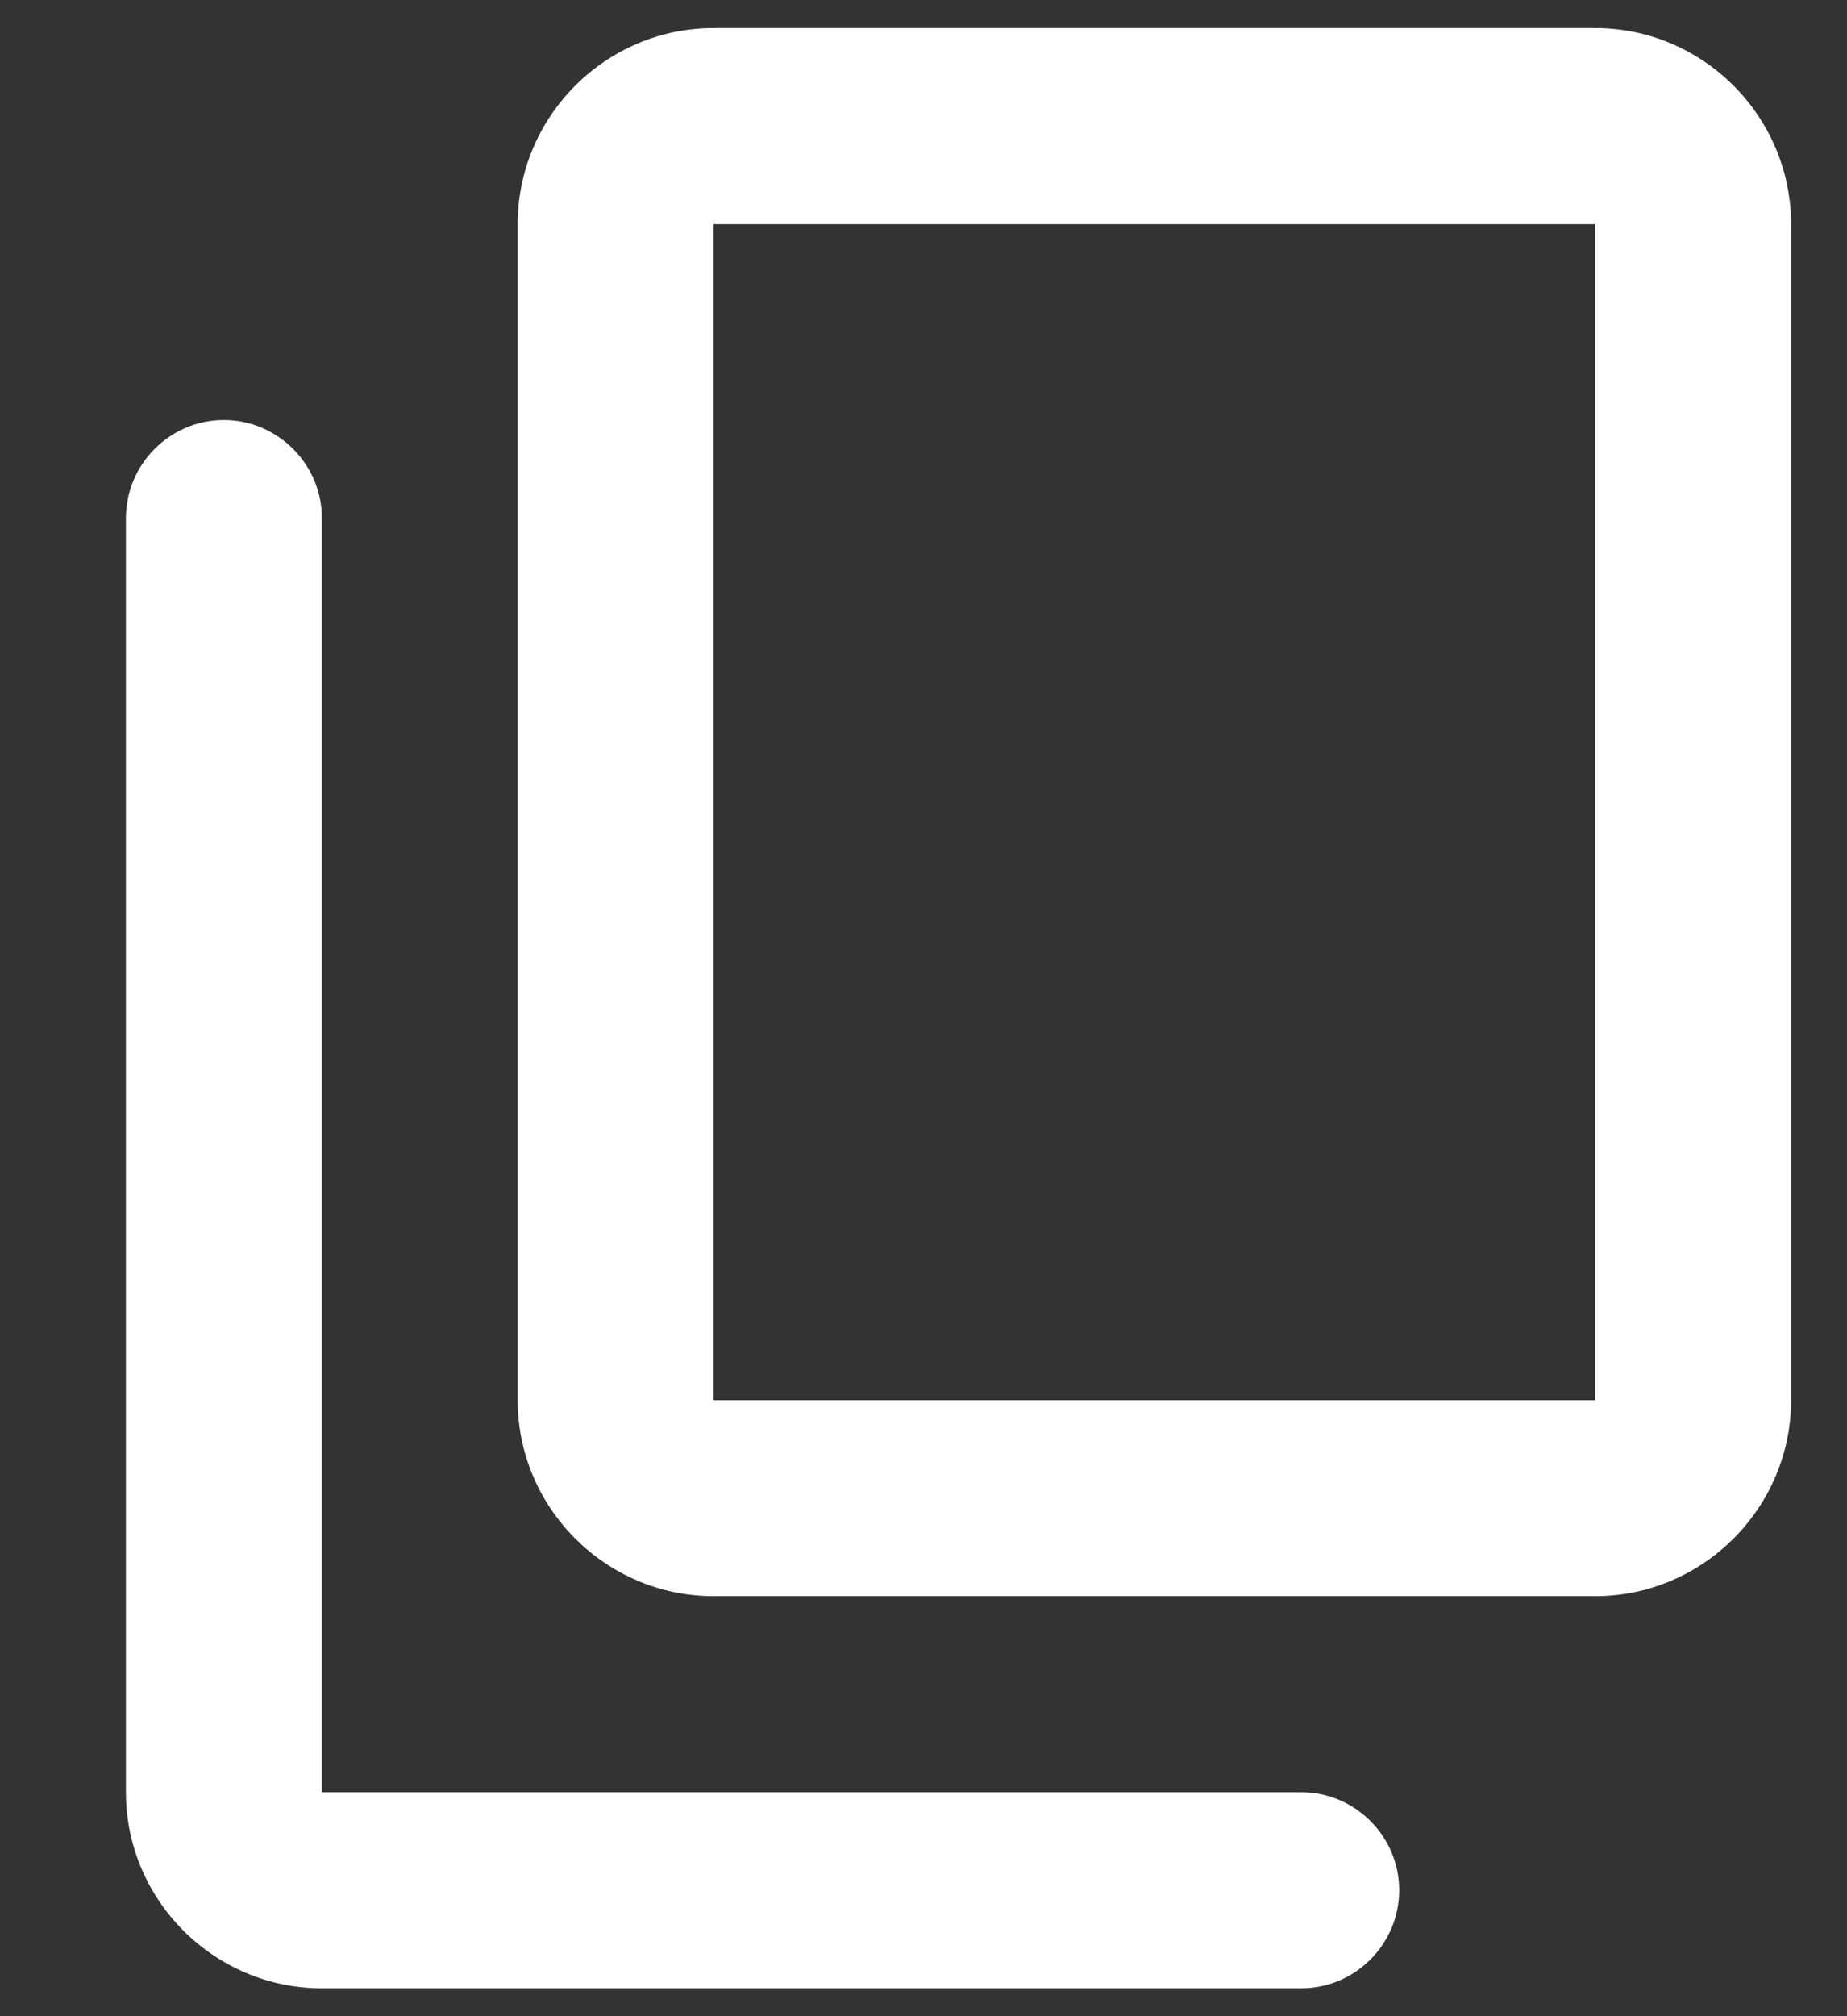 <svg width="11" height="12" viewBox="0 0 11 12" fill="none" xmlns="http://www.w3.org/2000/svg">
<rect x="0" y="0" width="11" height="12" fill="#333333" stroke="none"/>
<path d="M7.75 10.667H1.917V3.084C1.917 2.763 1.654 2.5 1.333 2.5C1.012 2.5 0.75 2.763 0.75 3.084V10.667C0.75 11.309 1.275 11.834 1.917 11.834H7.75C8.071 11.834 8.333 11.571 8.333 11.25C8.333 10.93 8.071 10.667 7.75 10.667ZM10.667 8.334V1.334C10.667 0.692 10.142 0.167 9.5 0.167H4.25C3.608 0.167 3.083 0.692 3.083 1.334V8.334C3.083 8.975 3.608 9.5 4.25 9.5H9.5C10.142 9.5 10.667 8.975 10.667 8.334ZM9.5 8.334H4.25V1.334H9.5V8.334Z" fill="white"/>
</svg>
